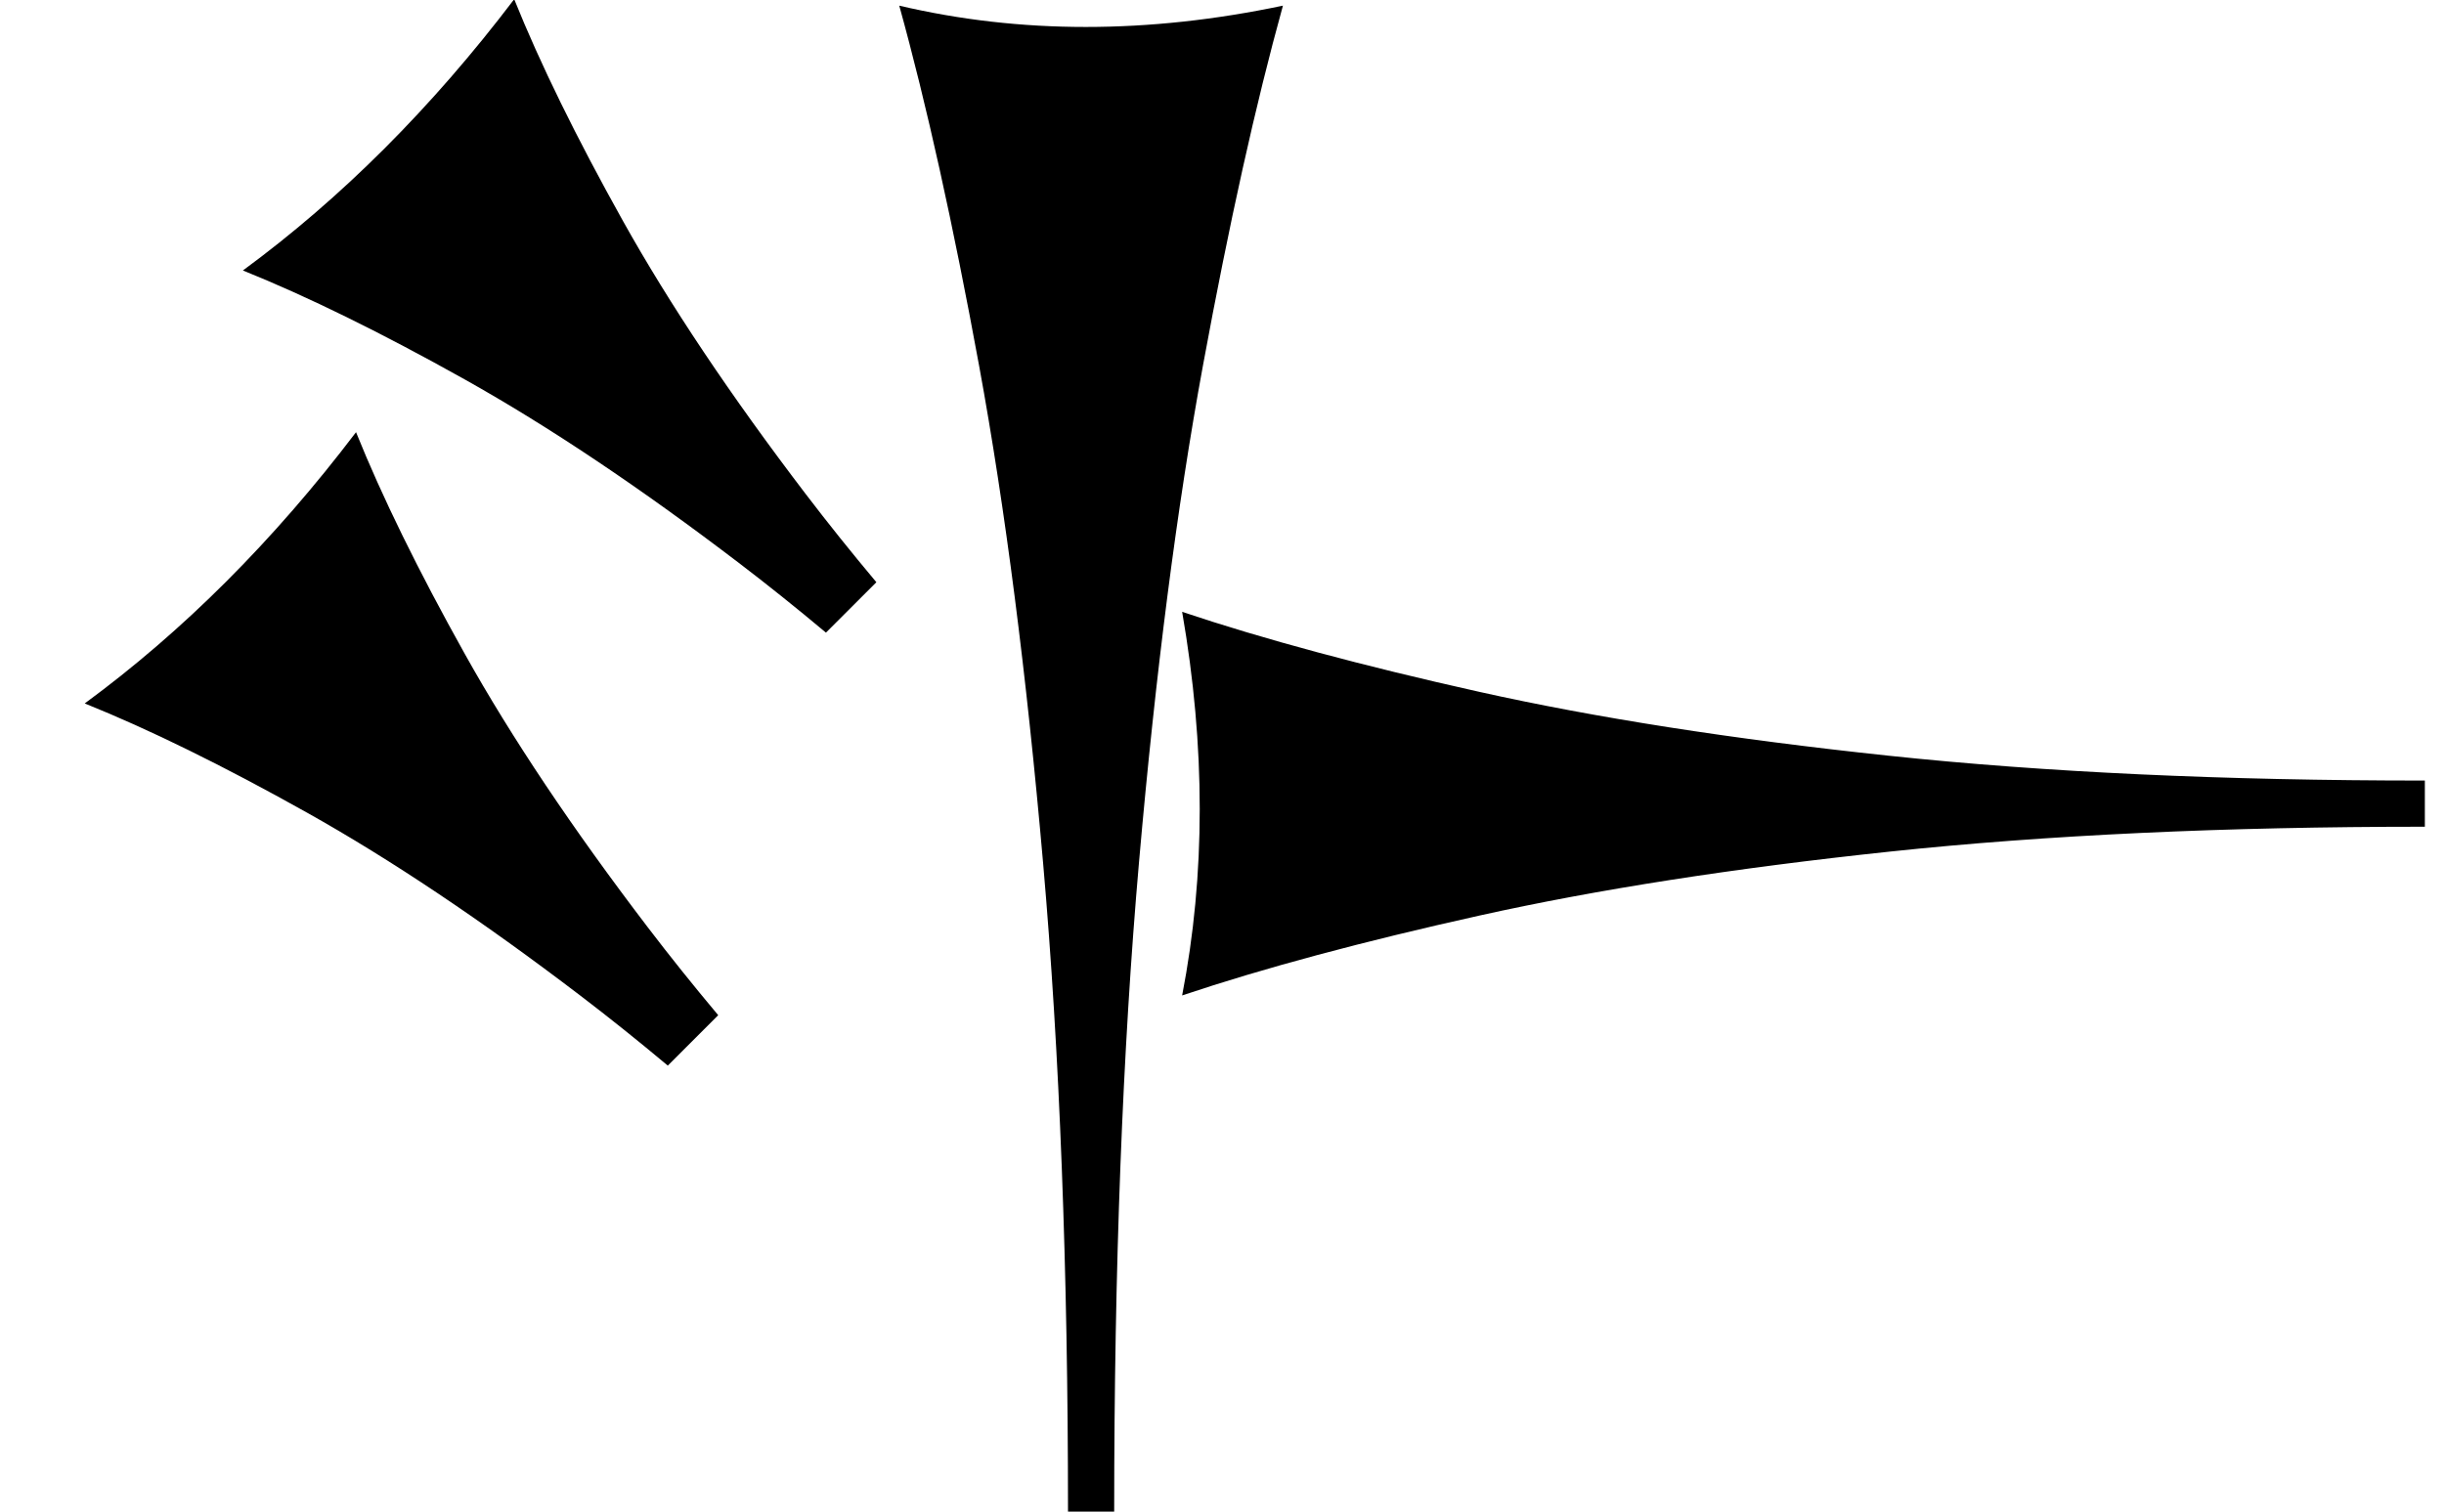 <?xml version="1.0" standalone="no"?>
<!DOCTYPE svg PUBLIC "-//W3C//DTD SVG 1.1//EN" "http://www.w3.org/Graphics/SVG/1.1/DTD/svg11.dtd" >
<svg xmlns="http://www.w3.org/2000/svg" xmlns:xlink="http://www.w3.org/1999/xlink" version="1.1" viewBox="0 0 1298 803">
   <path fill="currentColor"
d="M1287.83 439.173c-106.368 0 -201.061 4.403 -284.08 13.208s-155.66 20.126 -217.925 33.962c-62.264 13.837 -114.929 27.988 -157.995 42.453c6.227 -32.076 9.34 -65.095 9.34 -99.057s-3.113 -68.868 -9.34 -104.717
c43.066 14.464 95.601 28.615 157.606 42.453c62.005 13.836 134.516 25.157 217.535 33.962c83.019 8.804 177.972 13.208 284.858 13.208v24.527zM354.662 566.062c-15.681 -13.127 -31.08 -25.456 -46.199 -36.987
c-52.476 -40.024 -100.951 -72.488 -145.423 -97.394c-44.473 -24.904 -83.819 -44.238 -118.04 -58.003c26.149 -19.213 51.231 -40.825 75.246 -64.84s46.963 -50.433 68.843 -79.25c13.766 34.221 33.027 73.495 57.786 117.824
c24.761 44.327 57.152 92.73 97.177 145.206c11.638 15.257 24.1 30.812 37.386 46.667c-11.815 11.815 -11.815 11.815 -26.775 26.776zM438.662 336.062c-15.681 -13.127 -31.08 -25.456 -46.199 -36.987
c-52.476 -40.024 -100.951 -72.488 -145.423 -97.394c-44.473 -24.904 -83.819 -44.238 -118.04 -58.003c26.149 -19.213 51.231 -40.825 75.246 -64.84s46.963 -50.433 68.843 -79.25c13.766 34.221 33.027 73.495 57.786 117.824
c24.761 44.327 57.152 92.73 97.177 145.206c11.638 15.257 24.1 30.812 37.386 46.667c-11.815 11.815 -11.815 11.815 -26.775 26.776zM567.211 803c0 -128.932 -4.403 -243.71 -13.208 -344.34
c-8.805 -100.629 -20.126 -188.679 -33.962 -264.15c-13.837 -75.472 -27.988 -139.309 -42.453 -191.51c32.076 7.547 65.095 11.321 99.057 11.321s68.868 -3.774 104.717 -11.321c-14.464 52.201 -28.615 115.88 -42.453 191.038
c-13.836 75.157 -25.157 163.05 -33.962 263.679c-8.804 100.629 -13.208 215.724 -13.208 345.283h-24.527z" />
</svg>
